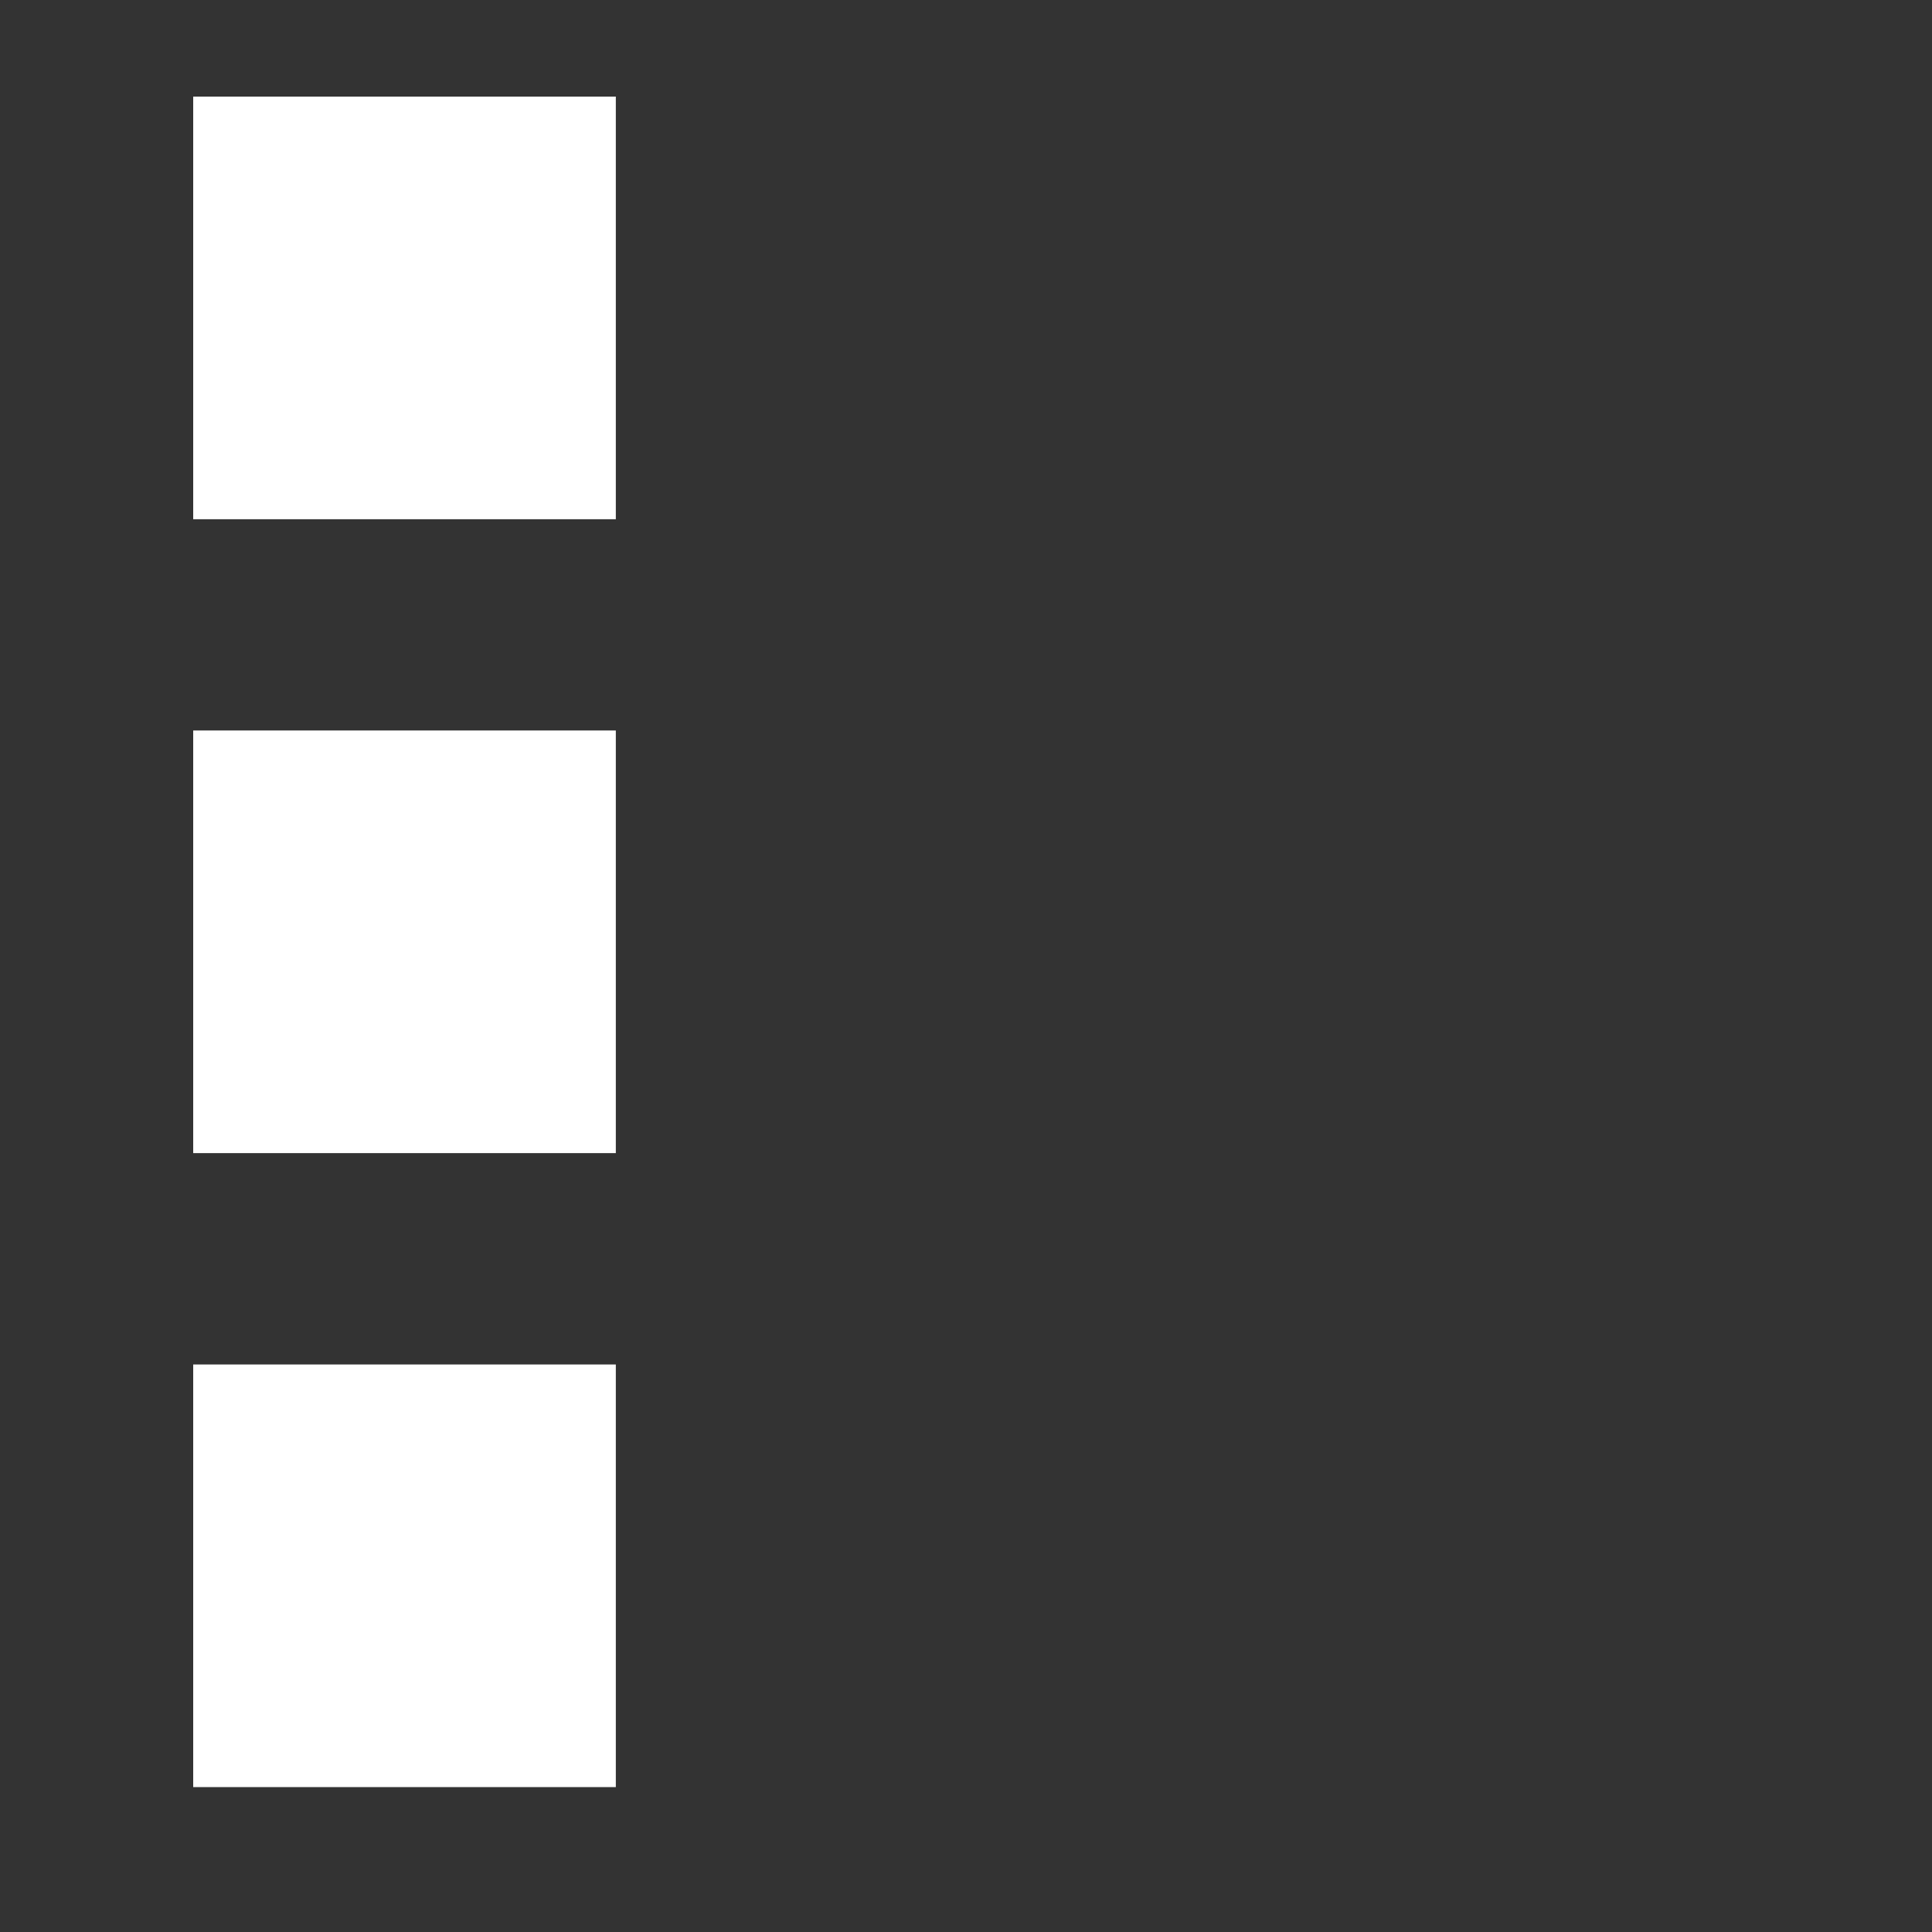 <svg width="20" height="20" viewBox="0 0 20 20" fill="none" xmlns="http://www.w3.org/2000/svg">
<rect x="0" y="0" width="20" height="20" fill="#333333" stroke="none"/>
<rect x="2" y="1" width="4.375" height="4.375" fill="white"/>
<rect x="2" y="7.562" width="4.375" height="4.375" fill="white"/>
<rect x="2" y="14.125" width="4.375" height="4.375" fill="white"/>
</svg>
